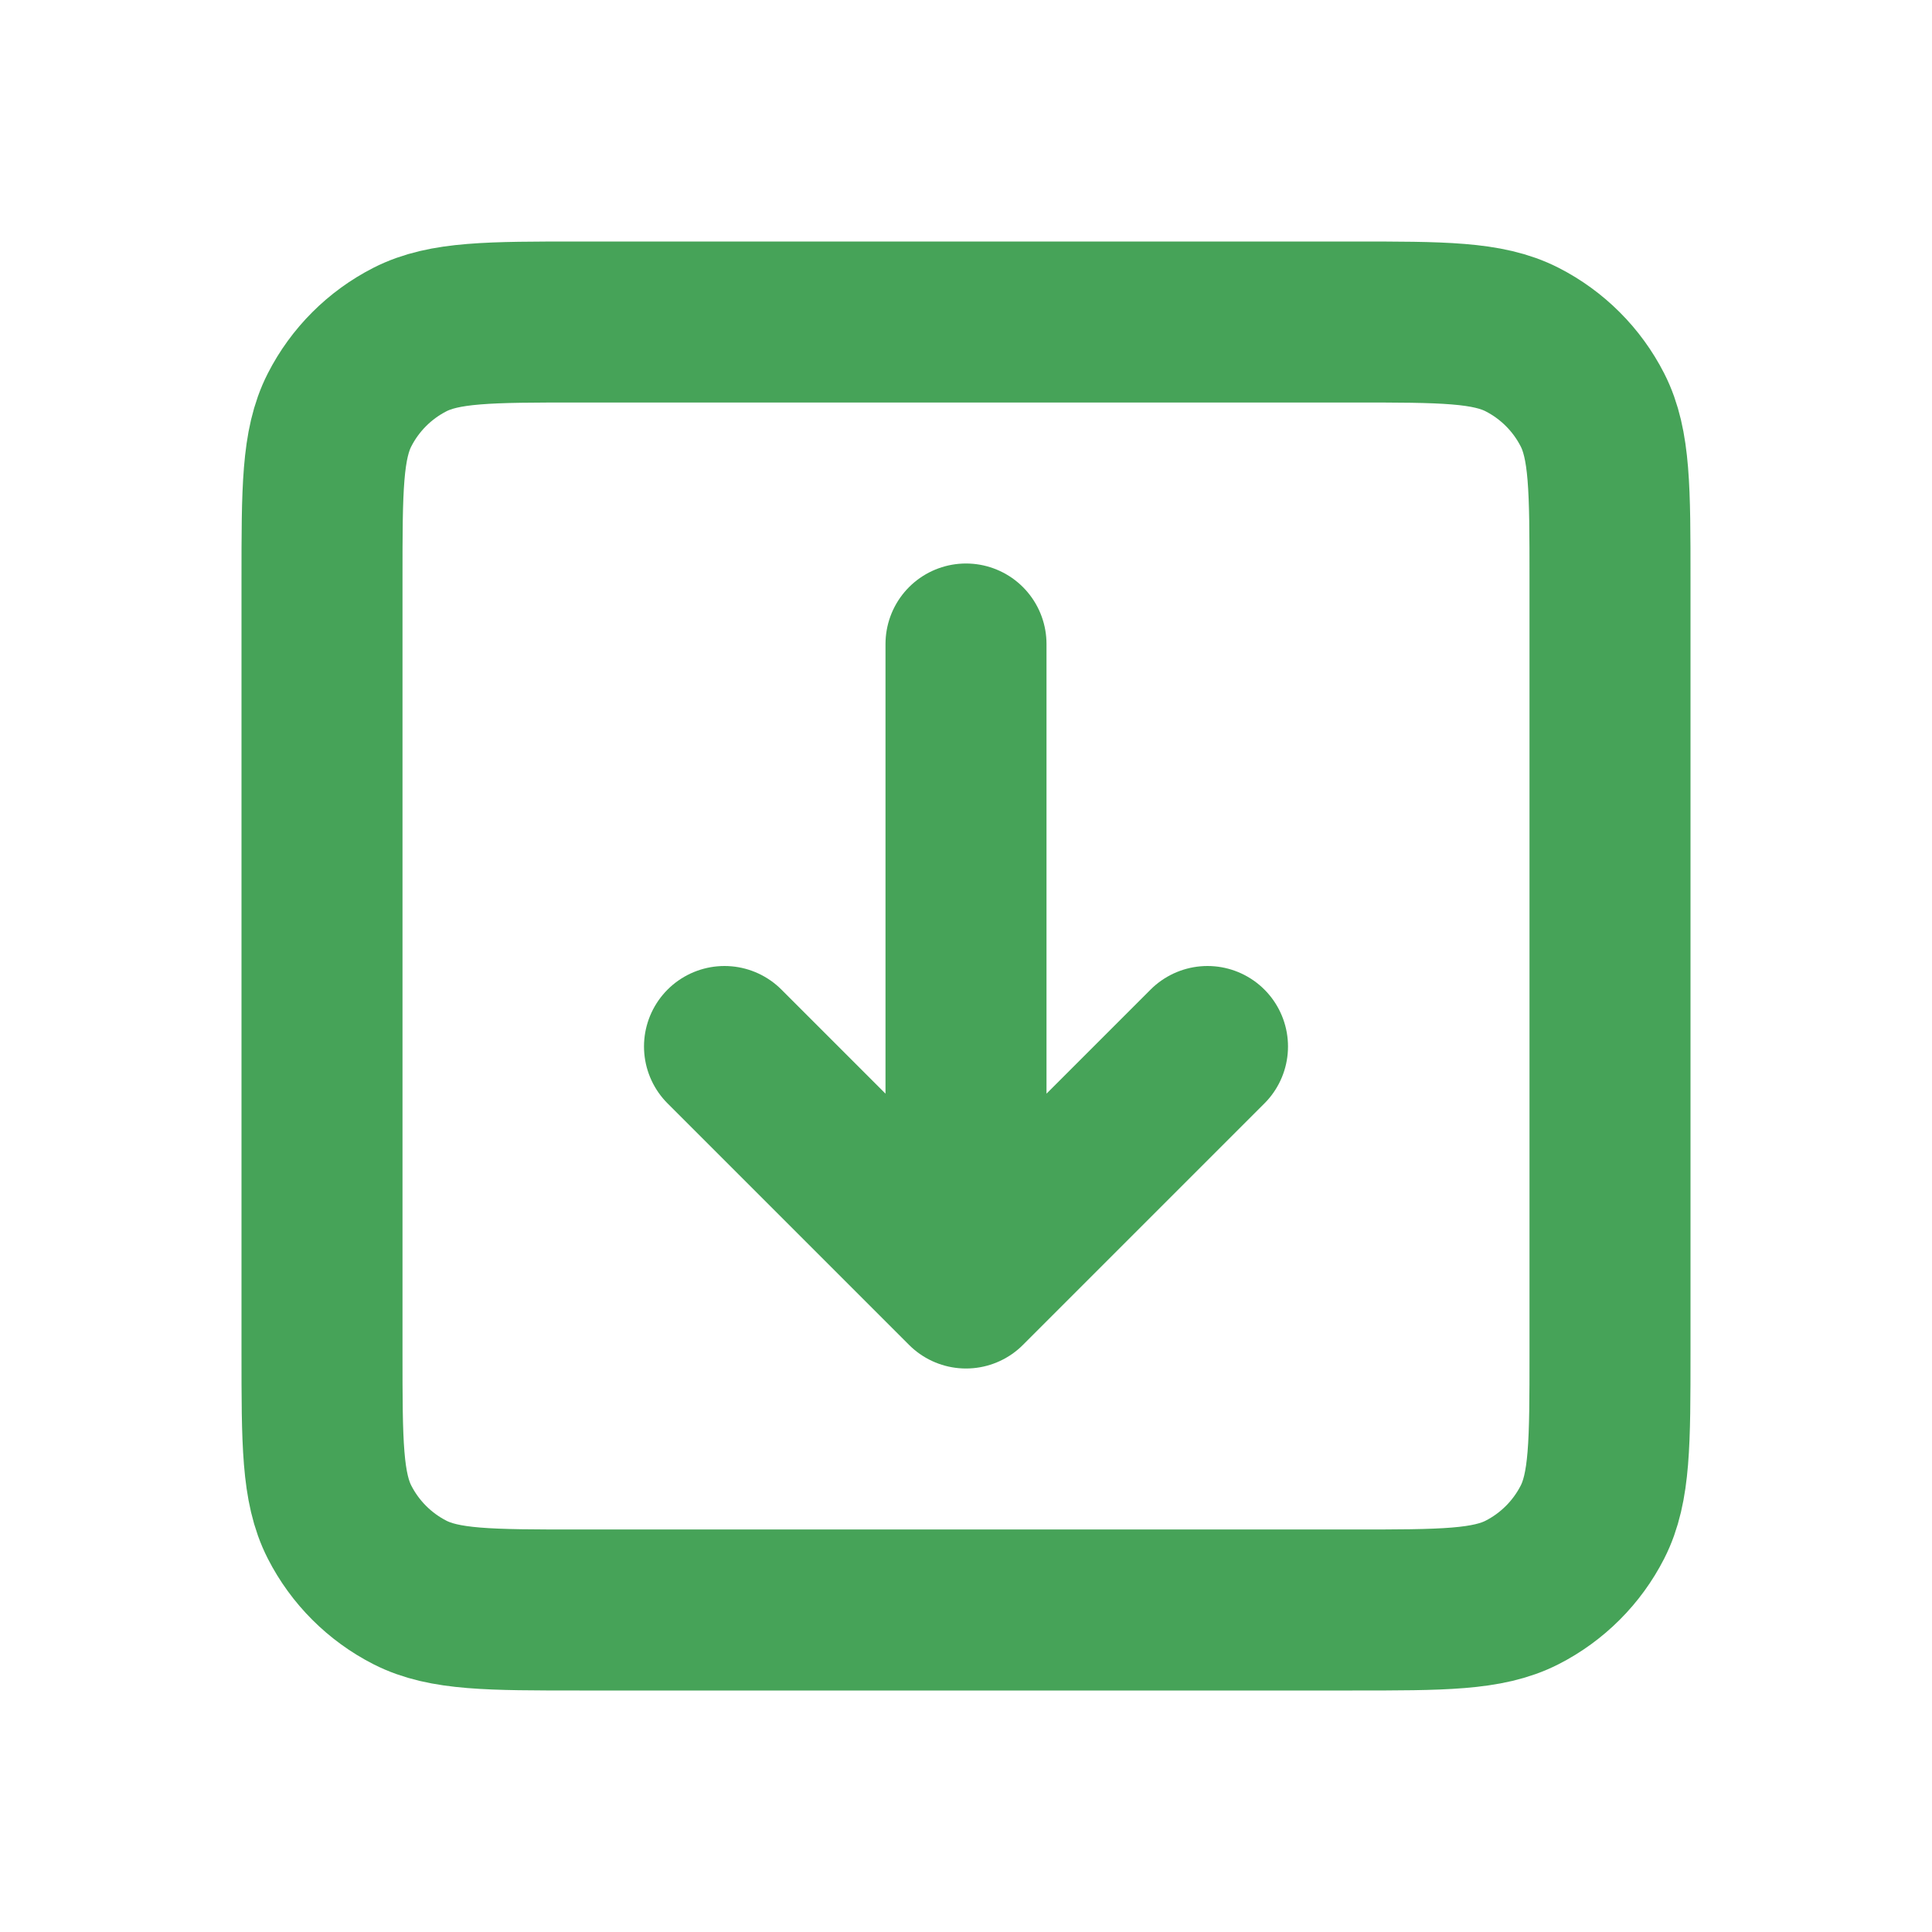 <?xml version="1.0" encoding="utf-8"?>
<svg width="15px" height="15px" viewBox="0 0 24 24" fill="none" xmlns="http://www.w3.org/2000/svg">
<path d="M9 13L12 16M12 16L15 13M12 16V8M7.2 20H16.8C17.92 20 18.48 20 18.908 19.782C19.284 19.59 19.59 19.284 19.782 18.908C20 18.48 20 17.92 20 16.8V7.2C20 6.08 20 5.52 19.782 5.092C19.59 4.716 19.284 4.41 18.908 4.218C18.48 4 17.92 4 16.8 4H7.2C6.08 4 5.52 4 5.092 4.218C4.716 4.41 4.41 4.716 4.218 5.092C4 5.52 4 6.08 4 7.2V16.8C4 17.92 4 18.48 4.218 18.908C4.41 19.284 4.716 19.59 5.092 19.782C5.52 20 6.08 20 7.2 20Z" stroke="rgb(70, 163, 88)" stroke-width="2" stroke-linecap="round" stroke-linejoin="round"/>
</svg>
